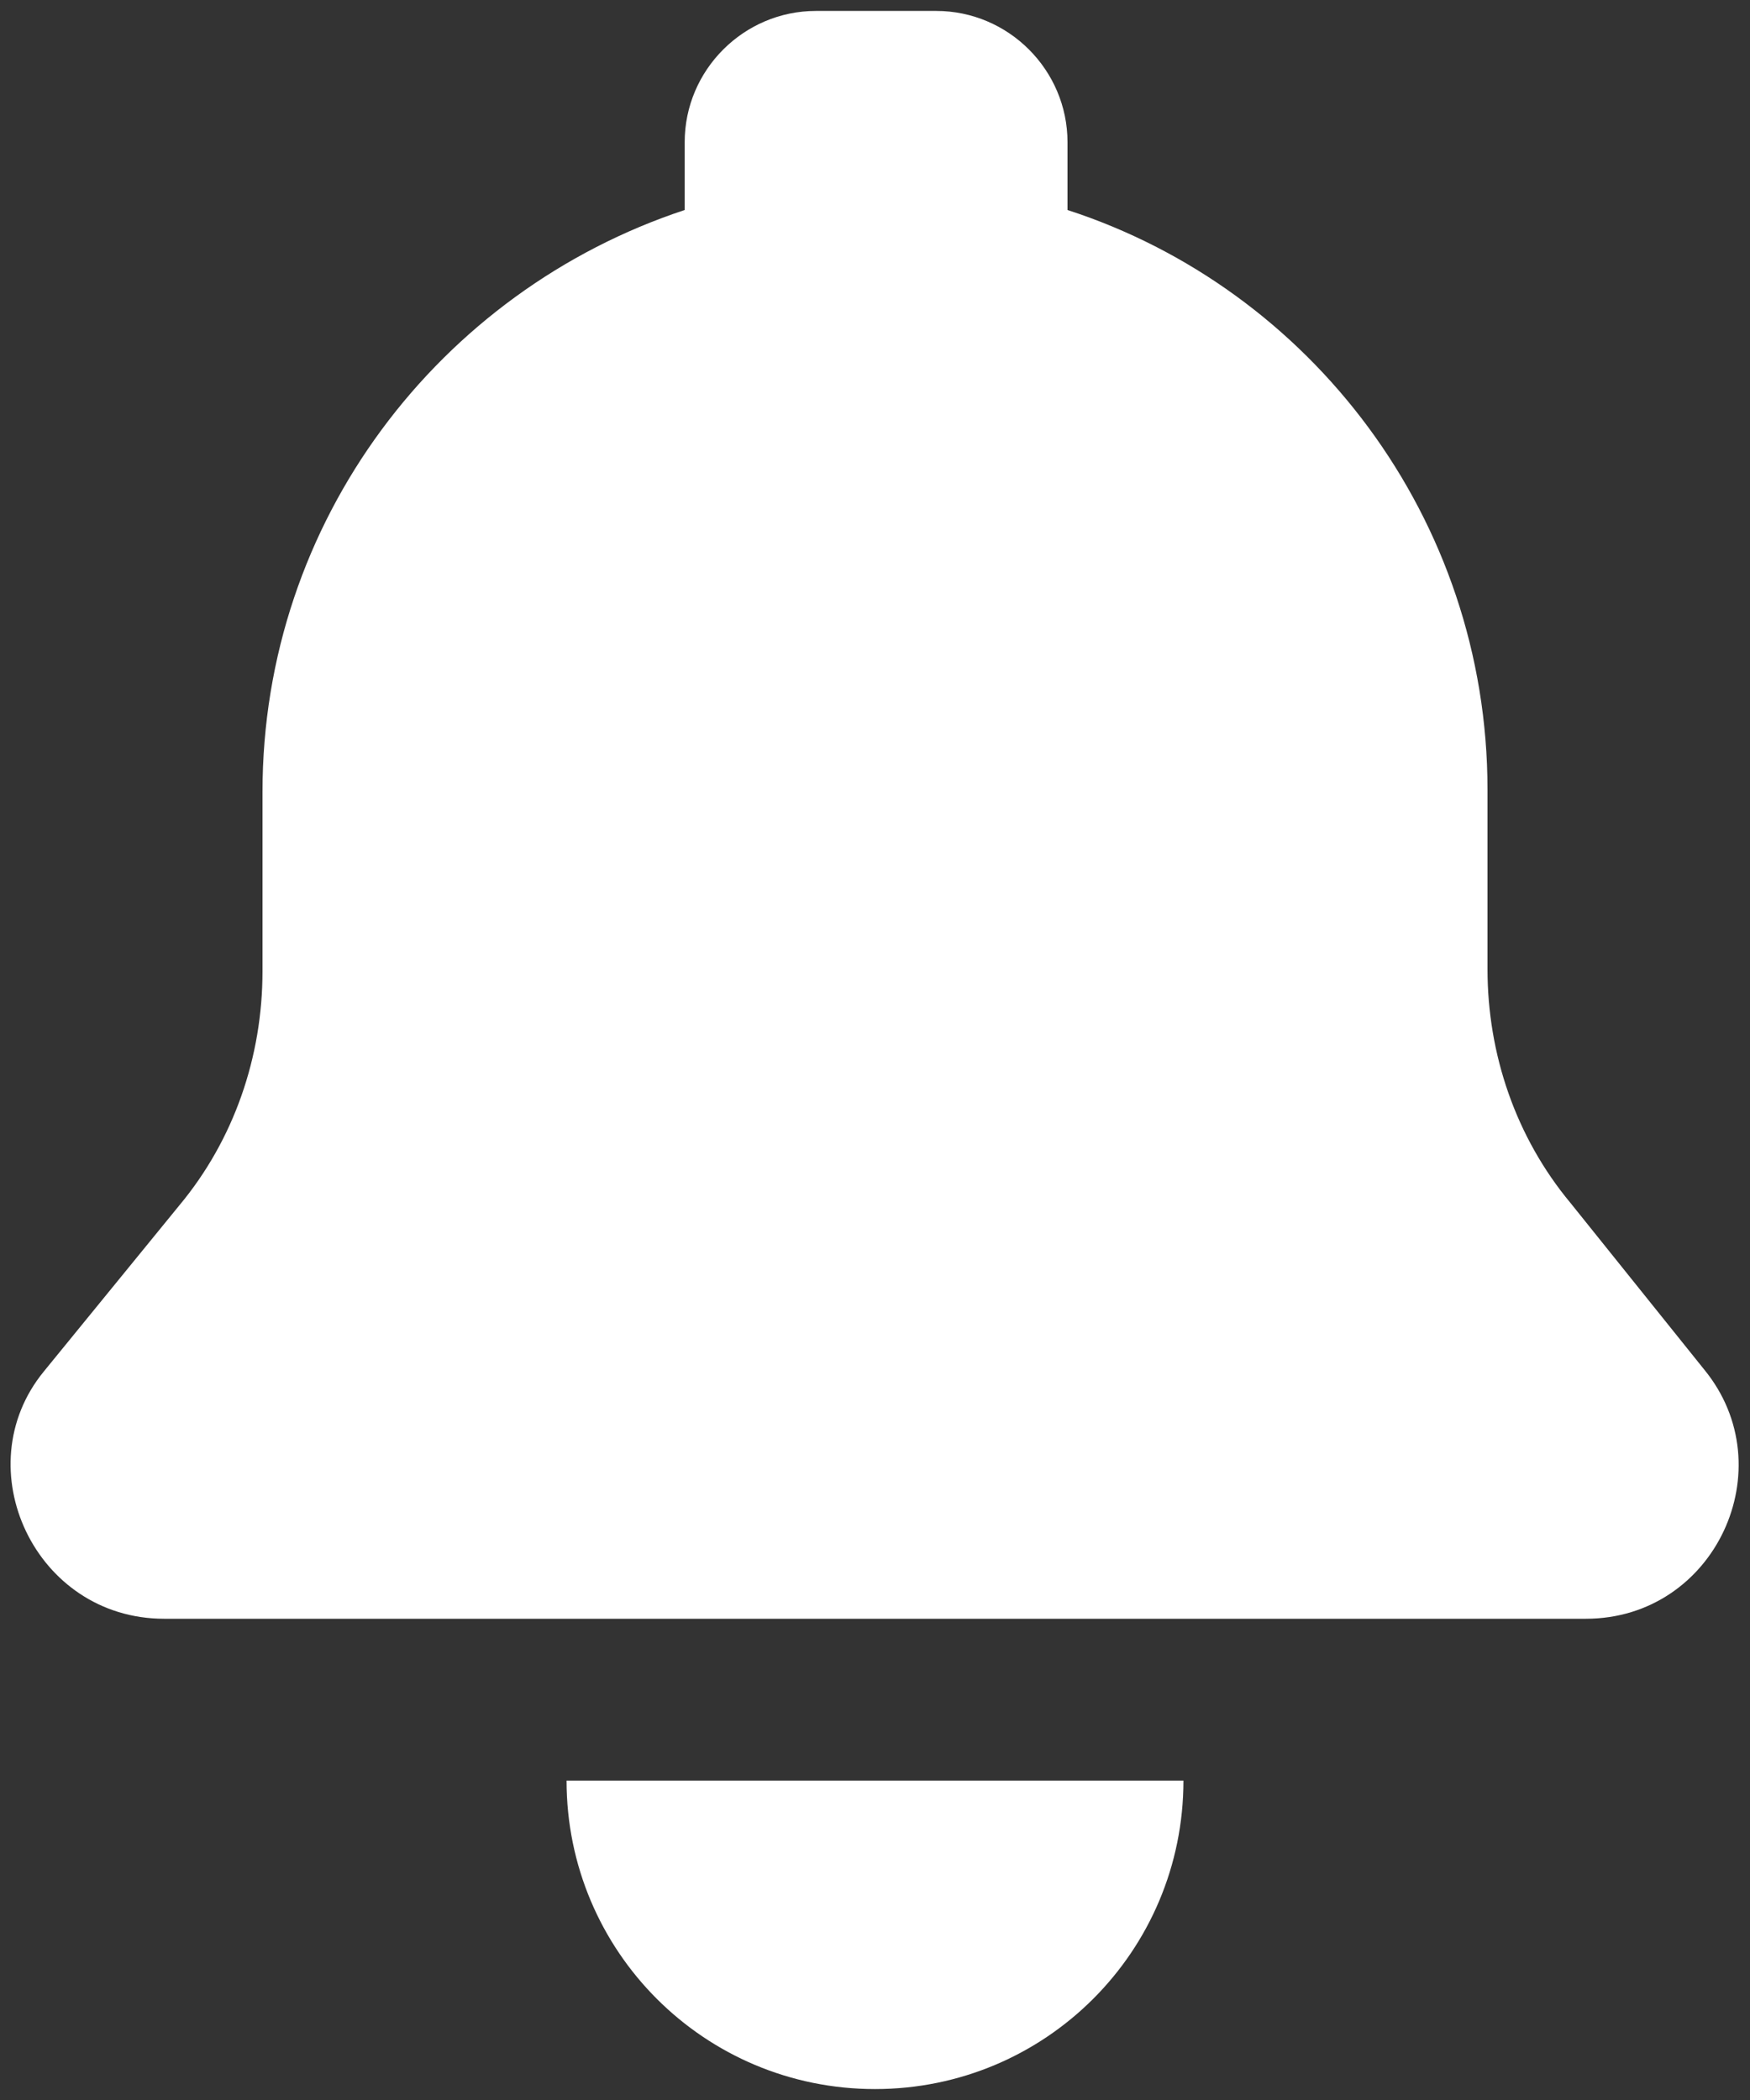 <svg viewBox="0 0 80 96" version="1.1" xmlns="http://www.w3.org/2000/svg" xmlns:xlink="http://www.w3.org/1999/xlink">
    <rect x="0" y="0" width="80" height="96" fill="#333333" stroke="none"/>
    <g stroke="none" stroke-width="1" fill="none" fill-rule="evenodd">
        <g transform="translate(-10, 0.5)" fill="white" fill-rule="nonzero">
            <g transform="translate(10.484, 0)">
                <path d="M77.416,62.1 L71.316,54.5 C68.816,51.5 67.516,47.7 67.516,43.8 L67.516,35.6 C67.516,23.2 59.416,12.7 48.316,9.1 L48.316,6 C48.316,2.7 45.616,0 42.316,0 L36.816,0 C33.516,0 30.816,2.7 30.816,6 L30.816,9.1 C19.616,12.8 11.516,23.3 11.516,35.7 L11.516,43.9 C11.516,47.8 10.216,51.6 7.716,54.6 L1.516,62.2 C-2.084,66.6 1.116,73.5 7.016,73.5 L72.016,73.5 C77.916,73.5 81.116,66.6 77.416,62.1 Z"></path>
                <path d="M39.516,95 C47.316,95 53.616,88.7 53.616,80.9 L25.416,80.9 C25.416,88.7 31.716,95 39.516,95 Z"></path>
            </g>
        </g>
    </g>
</svg>
